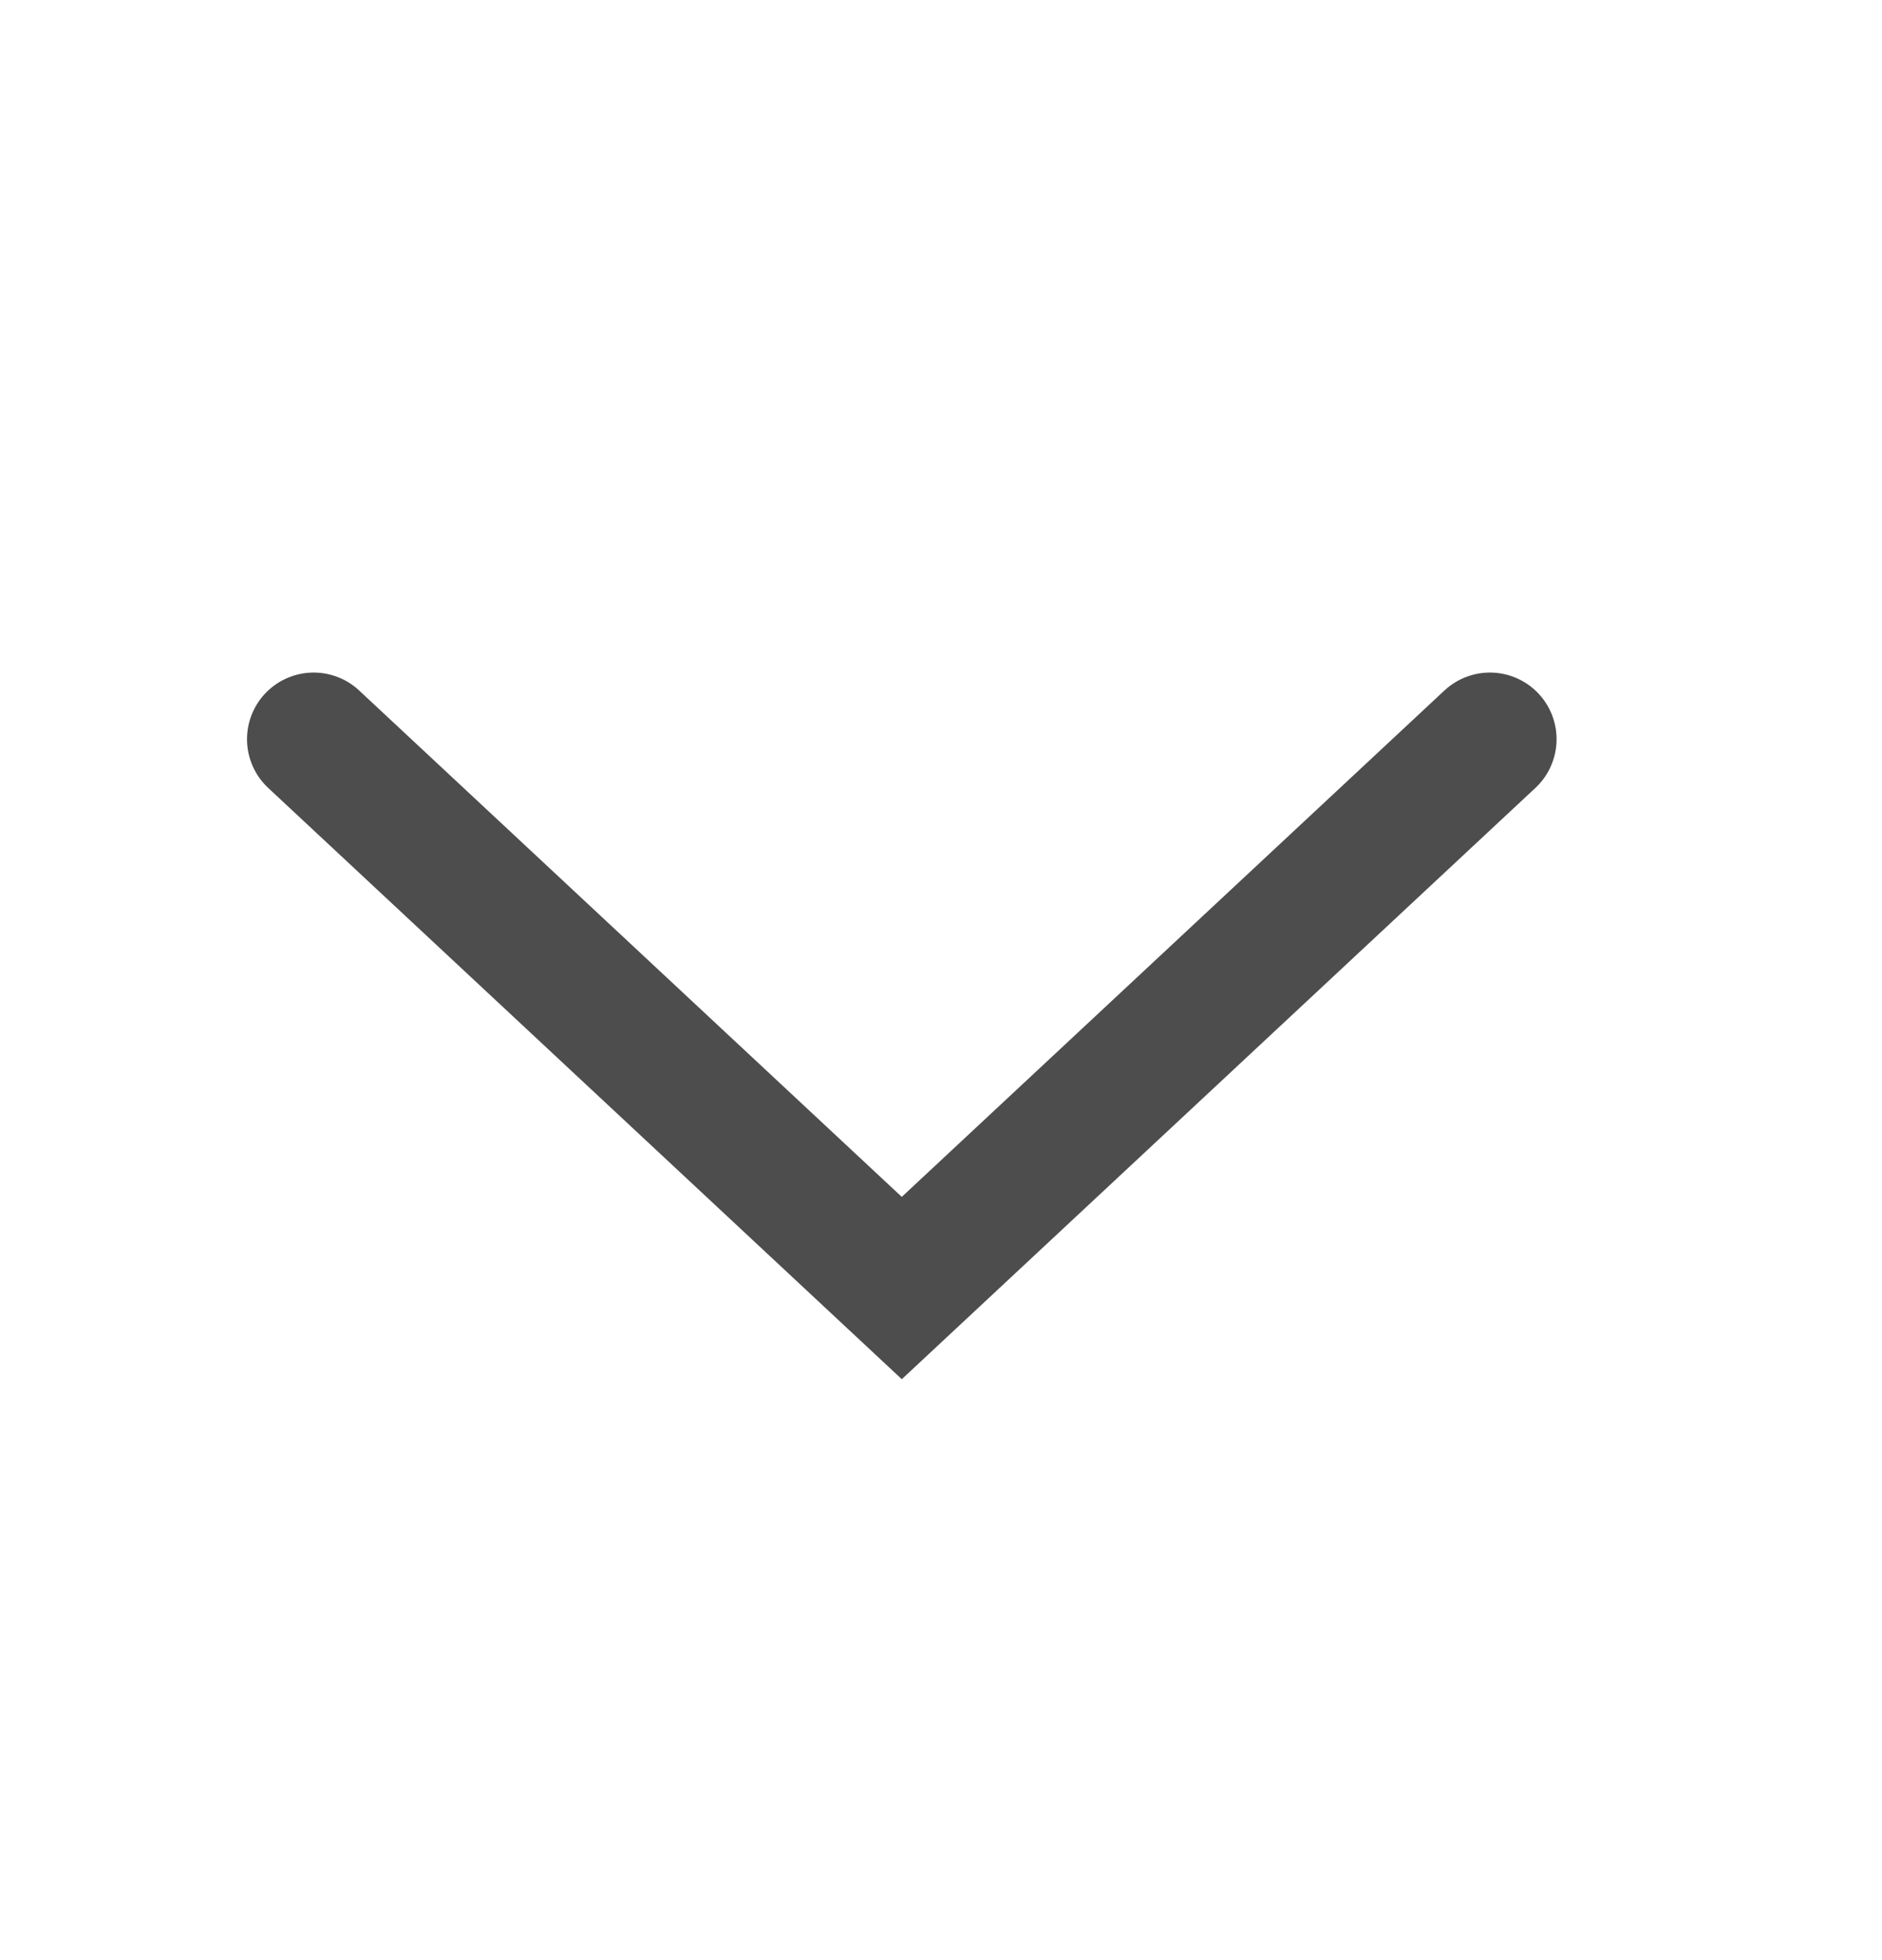 <svg width="24" height="25" viewBox="0 0 24 25" fill="none" xmlns="http://www.w3.org/2000/svg">
<path d="M19 9.428L11.5 16.428L4 9.428" stroke="#4D4D4D" stroke-width="1.7" stroke-linecap="round"/>
</svg>
